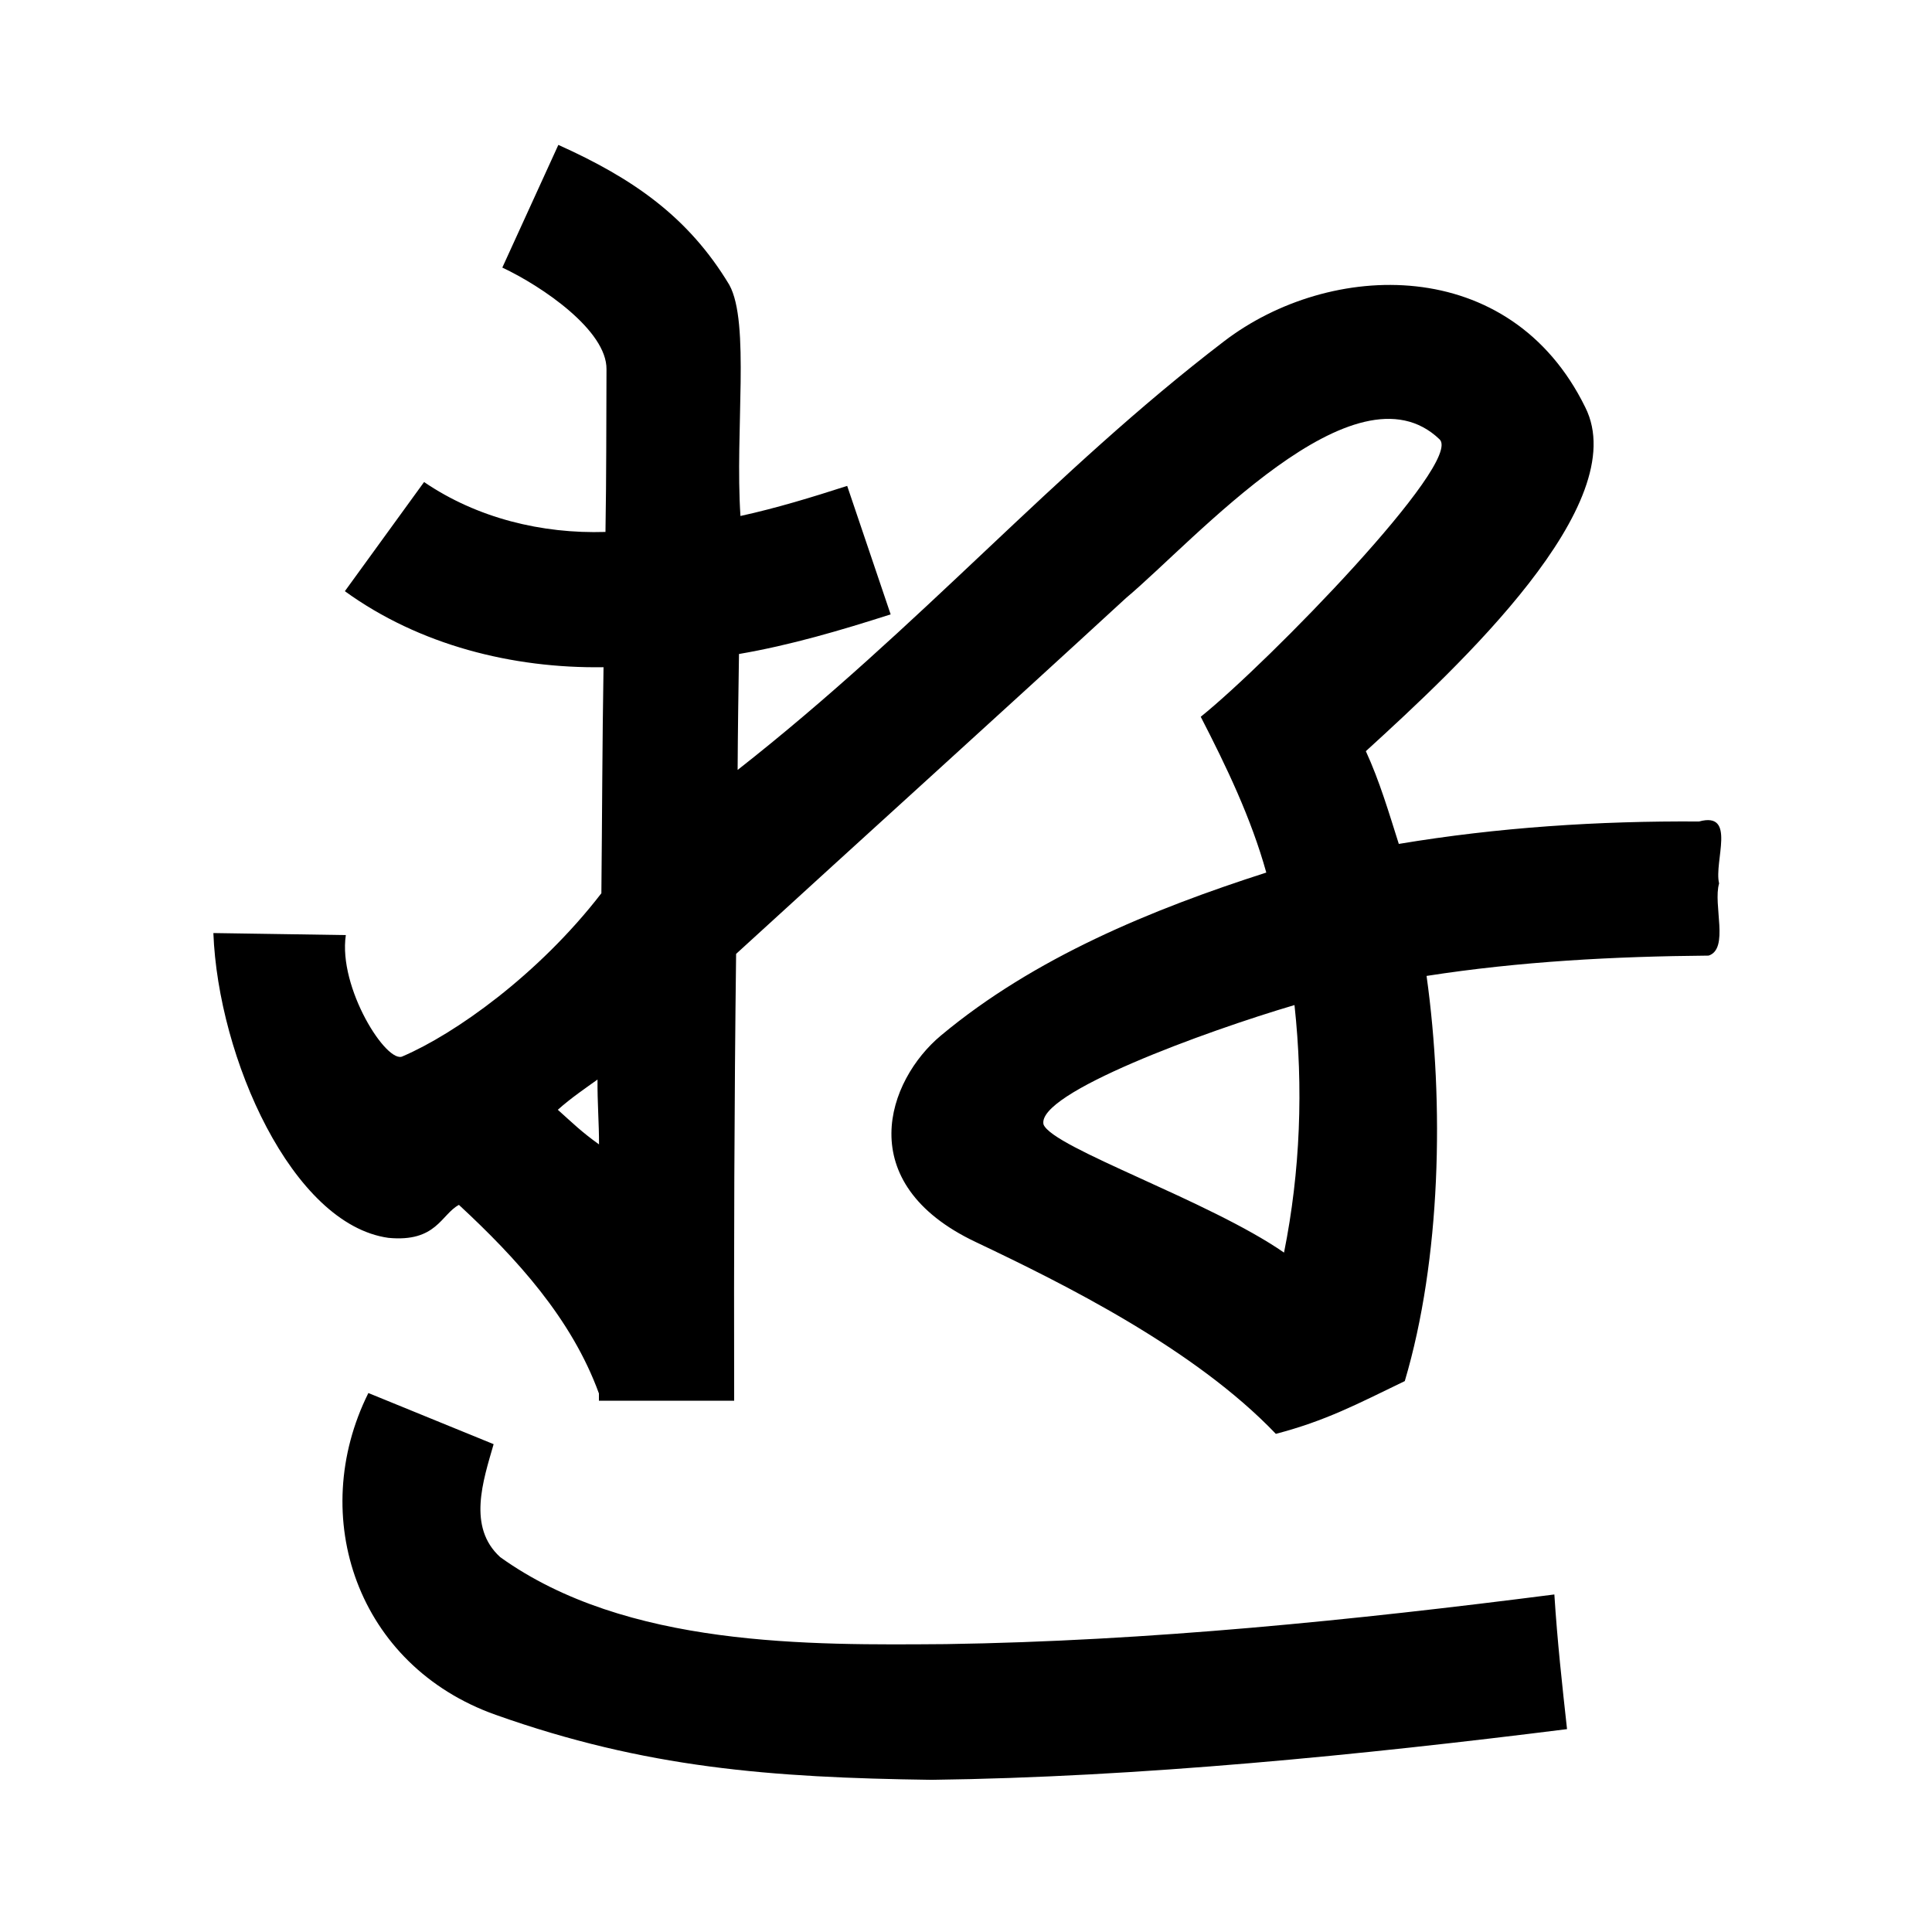 <?xml version="1.0" encoding="UTF-8" standalone="no"?>
<svg
   xmlns:dc="http://purl.org/dc/elements/1.1/"
   xmlns:cc="http://creativecommons.org/ns#"
   xmlns:rdf="http://www.w3.org/1999/02/22-rdf-syntax-ns#"
   xmlns:svg="http://www.w3.org/2000/svg"
   xmlns="http://www.w3.org/2000/svg"
   xmlns:sodipodi="http://sodipodi.sourceforge.net/DTD/sodipodi-0.dtd"
   xmlns:inkscape="http://www.inkscape.org/namespaces/inkscape"
   inkscape:version="1.0 (4035a4fb49, 2020-05-01)"
   sodipodi:docname="u1b0e6.svg"
   id="svg6"
   height="200"
   width="200"
   viewBox="0 0 200 200"
   version="1.1">
  <defs
     id="defs10" />
  <sodipodi:namedview
     inkscape:current-layer="svg6"
     inkscape:window-maximized="1"
     inkscape:window-y="28"
     inkscape:window-x="0"
     inkscape:cy="75.325336"
     inkscape:cx="59.449056"
     inkscape:zoom="1.9905056"
     showgrid="false"
     id="namedview8"
     inkscape:window-height="846"
     inkscape:window-width="1440"
     inkscape:pageshadow="2"
     inkscape:pageopacity="0"
     guidetolerance="10"
     gridtolerance="10"
     objecttolerance="10"
     borderopacity="1"
     bordercolor="#666666"
     pagecolor="#ffffff" />
  <g
     id="g4"
     fill="black">
    <path
       sodipodi:nodetypes="cccccccccccccccccccccccccccccscccccccccssccscccccccccccccc"
       d="m 51.1,149.5 c -1.093,3.799 -2.731,8.589 0.683,11.695 13.056,9.365 32.053,9.109 46.142,9.003 20.957,-0.314 42.209,-2.477 62.982,-5.14 0.309,4.868 0.806,9.345 1.312,13.941 -21.302,2.672 -44.306,4.975 -65.789,5.248 C 79.74,184.018 66.804,183.018 51.313,177.519 36.964,172.426 31.763,156.995 38.134,144.206 41.614,145.624 47.62,148.081 51.1,149.5 Z M 62,144.25 c -2.817,-7.745 -8.536,-14.003 -14.491,-19.521 -1.854,0.993 -2.323,3.89 -7.303,3.413 C 30.242,126.746 22.582,109.509 22.088,96.589 L 35.8,96.8 c -0.817,5.449 4.263,13.438 5.895,12.544 5.351,-2.295 14.019,-8.396 20.559,-16.873 0.079,-7.801 0.094,-15.602 0.223,-23.402 C 53.05,69.209 43.395,66.777 35.7,61.2 l 8.2,-11.3 c 5.483,3.735 12.188,5.375 18.778,5.166 0.105,-6.407 0.073,-10.428 0.106,-16.835 C 62.833,34.212 56.123,29.637 52,27.7 L 57.8,15 c 7.713,3.466 13.455,7.438 17.698,14.489 2.166,3.919 0.574,15.118 1.153,23.926 C 80.395,52.594 84.055,51.474 87.7,50.3 l 4.5,13.3 c -5.154,1.65 -10.36,3.187 -15.7,4.102 -0.062,4.001 -0.12,8.001 -0.141,12.002 19.112,-14.994 32.588,-30.789 50.363,-44.38 10.939,-8.364 29.587,-9.064 37.387,6.845 5.01,9.993 -13.062,26.786 -22.717,35.593 1.424,3.095 2.383,6.361 3.412,9.6 10.271,-1.715 20.671,-2.39 31.083,-2.322 3.905,-1.066 1.522,4.135 2.073,6.412 -0.648,2.205 1.069,6.763 -1.082,7.472 -9.772,0.082 -19.54,0.601 -29.201,2.104 1.85,13.228 1.478,29.371 -2.255,41.943 -4.972,2.401 -8.159,4.101 -13.347,5.462 -8.43,-8.824 -21.942,-15.525 -31.089,-19.868 C 88.096,122.446 91.856,111.827 97.4,107.2 107.069,99.13 119.235,94.136 131.086,90.327 129.516,84.686 126.972,79.389 124.3,74.2 131.359,68.52 151.482,47.844 149.028,45.485 140.283,37.08 123.687,55.937 116.56,61.911 103.155,74.241 89.641,86.453 76.202,98.746 76.011,114.163 75.967,129.581 76,145 H 62 v -0.461 z m 46.027,-27.84 c 0.995,2.425 17.151,7.886 24.895,13.258 1.692,-8.427 2.012,-17.085 1.083,-25.624 -9.197,2.712 -26.765,9.119 -25.978,12.366 z m -50.281,-1.526 c 1.561,1.395 2.412,2.258 4.264,3.583 0.01,-2.091 -0.18,-4.389 -0.155,-6.712 -1.084,0.779 -2.773,1.923 -4.11,3.129 z"
       id="path2" />
  </g>
</svg>
